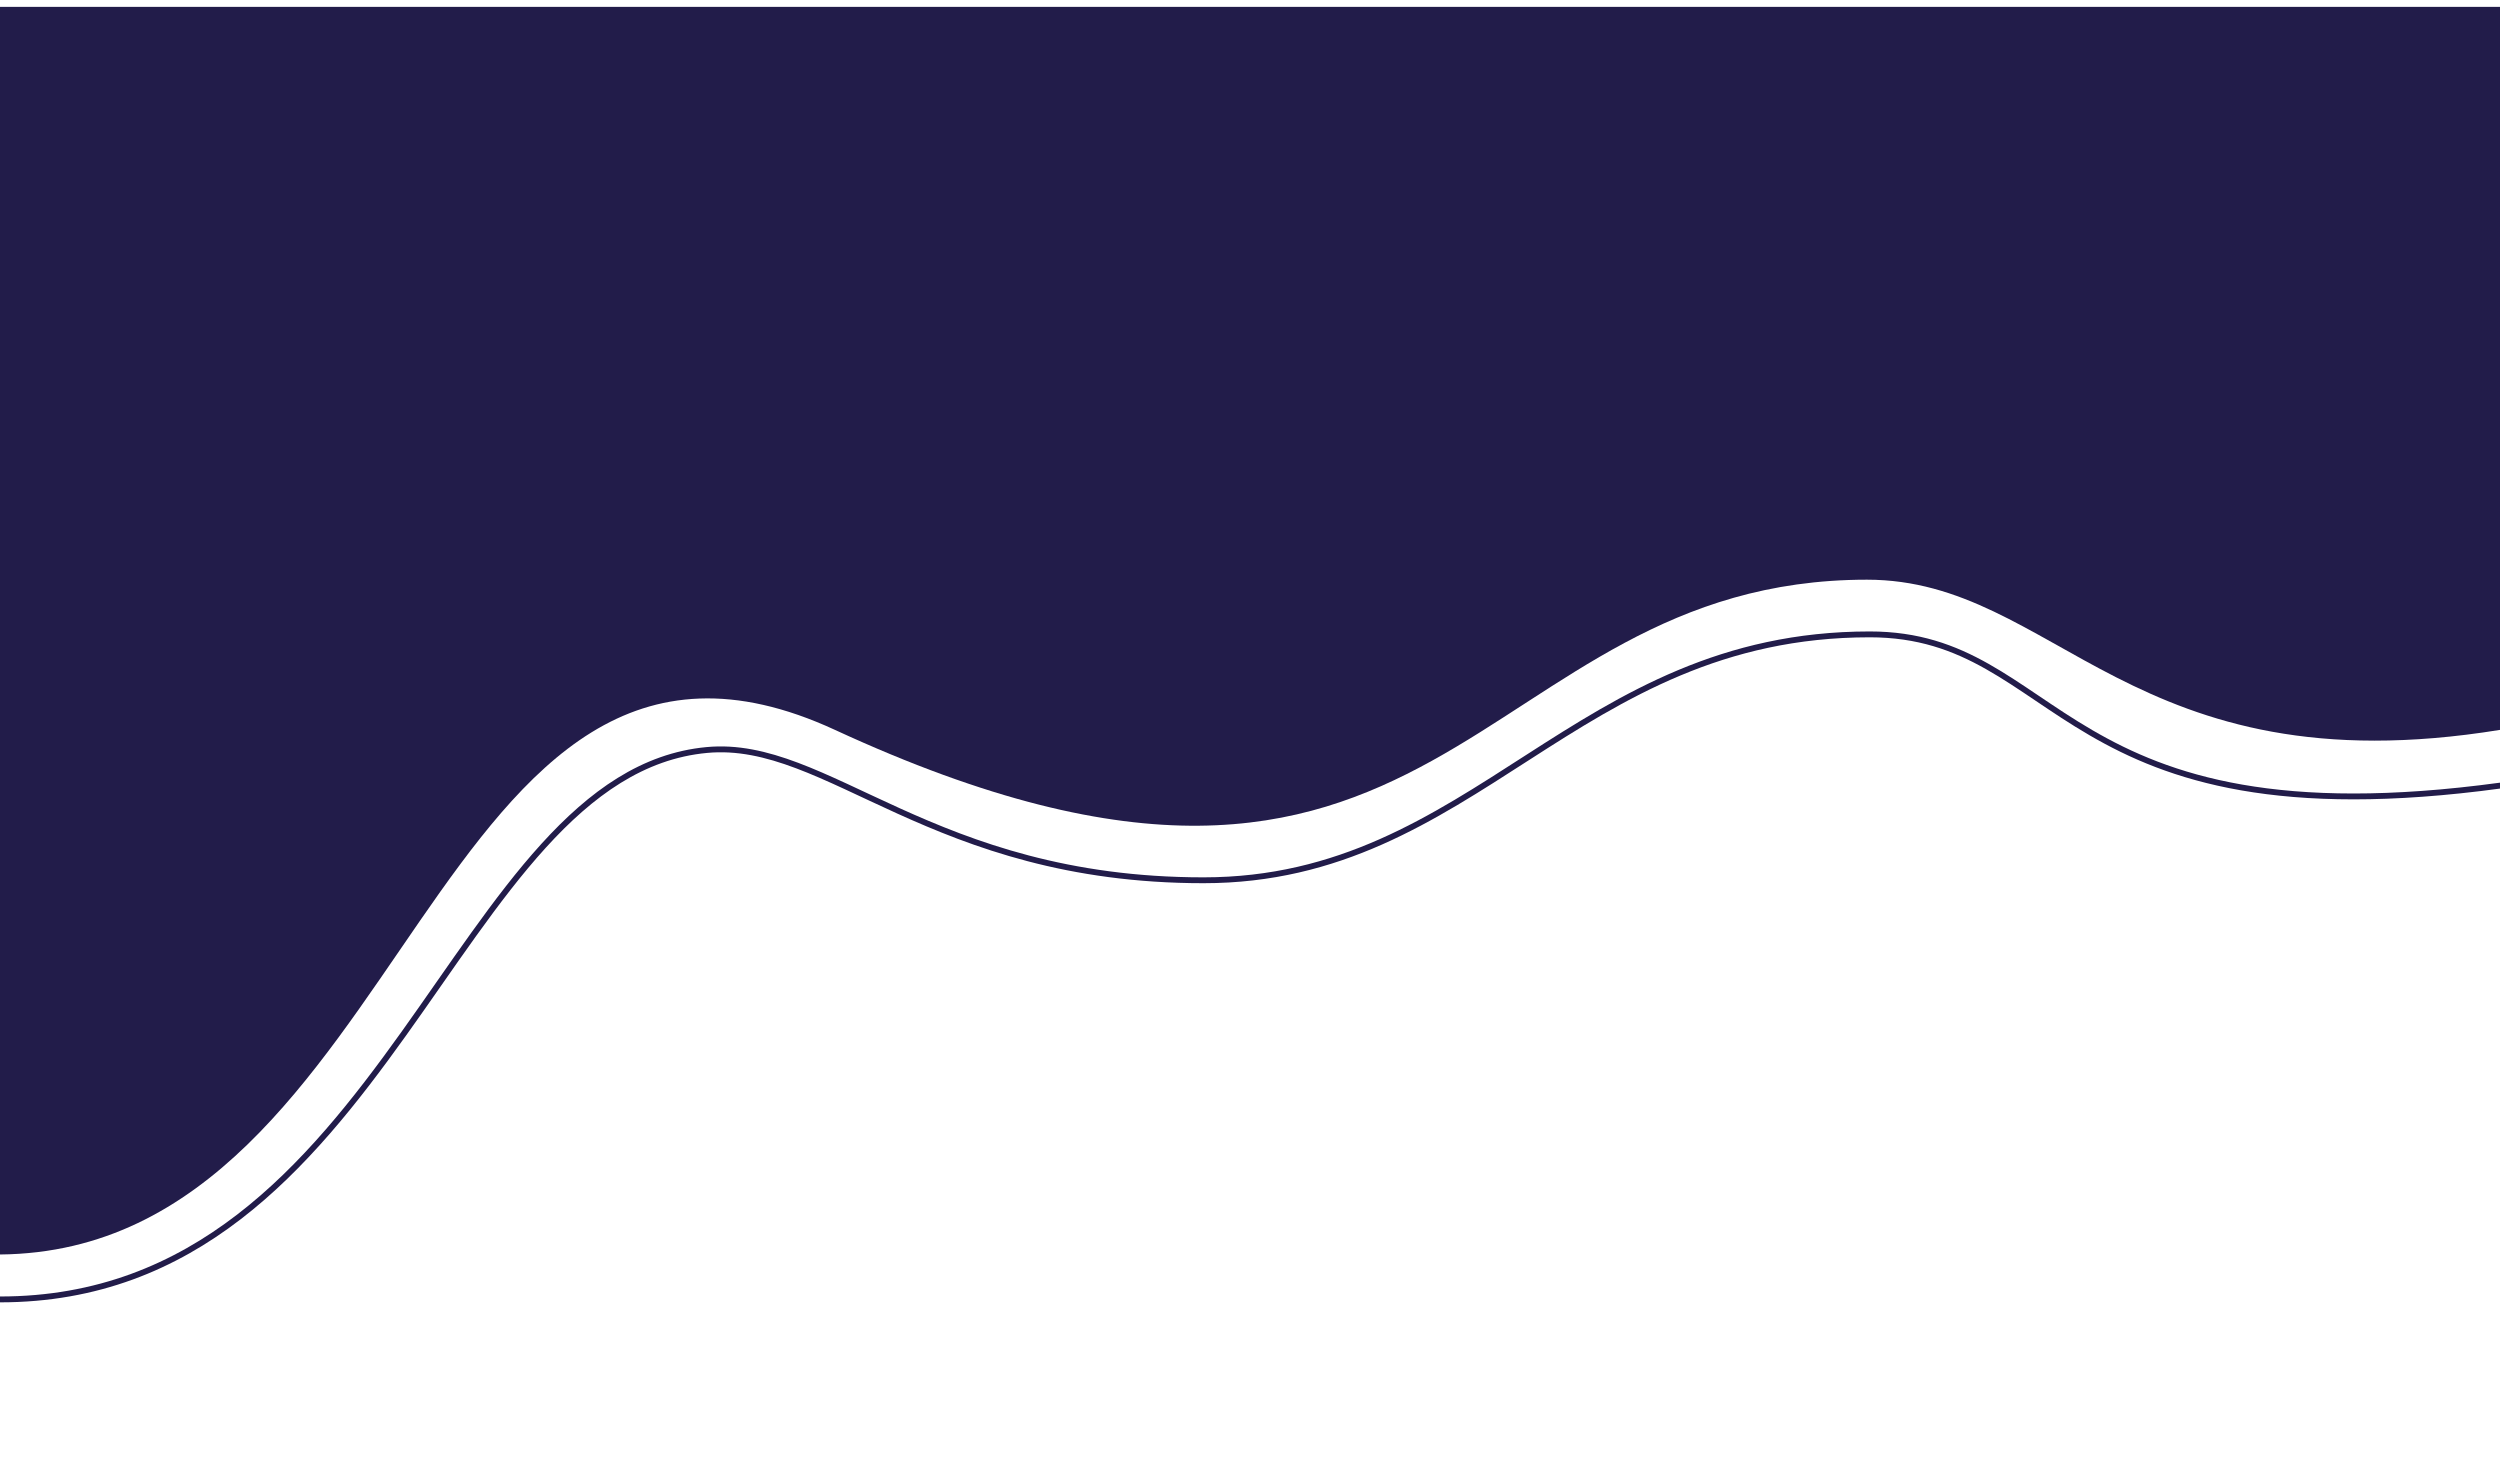 <?xml version="1.0" encoding="utf-8"?>
<!-- Generator: Adobe Illustrator 27.3.0, SVG Export Plug-In . SVG Version: 6.00 Build 0)  -->
<svg version="1.1" id="Layer_1" xmlns="http://www.w3.org/2000/svg" xmlns:xlink="http://www.w3.org/1999/xlink" x="0px" y="0px"
	 viewBox="0 0 1280 748" style="enable-background:new 0 0 1280 748;" xml:space="preserve">
<style type="text/css">
	.st0{fill:#221C4A;}
	.st1{fill:none;stroke:#221C4A;stroke-width:3;}
</style>
<path class="st0" d="M0,3.5v638.8c211.1-2,220-364.4,427.5-268.6c313.5,144.8,325.3-76.9,528.4-76.9c97,0,135.1,107.6,324.1,76.9
	V3.5H0z"/>
<path class="st1" d="M0,665.3c199.5,0,231.2-269.1,361.9-281.3c61.9-5.8,115,66.7,254.3,66.7s189.9-125.9,341.1-125.9
	c99,0,95.3,108.4,323,77.4"/>
</svg>
